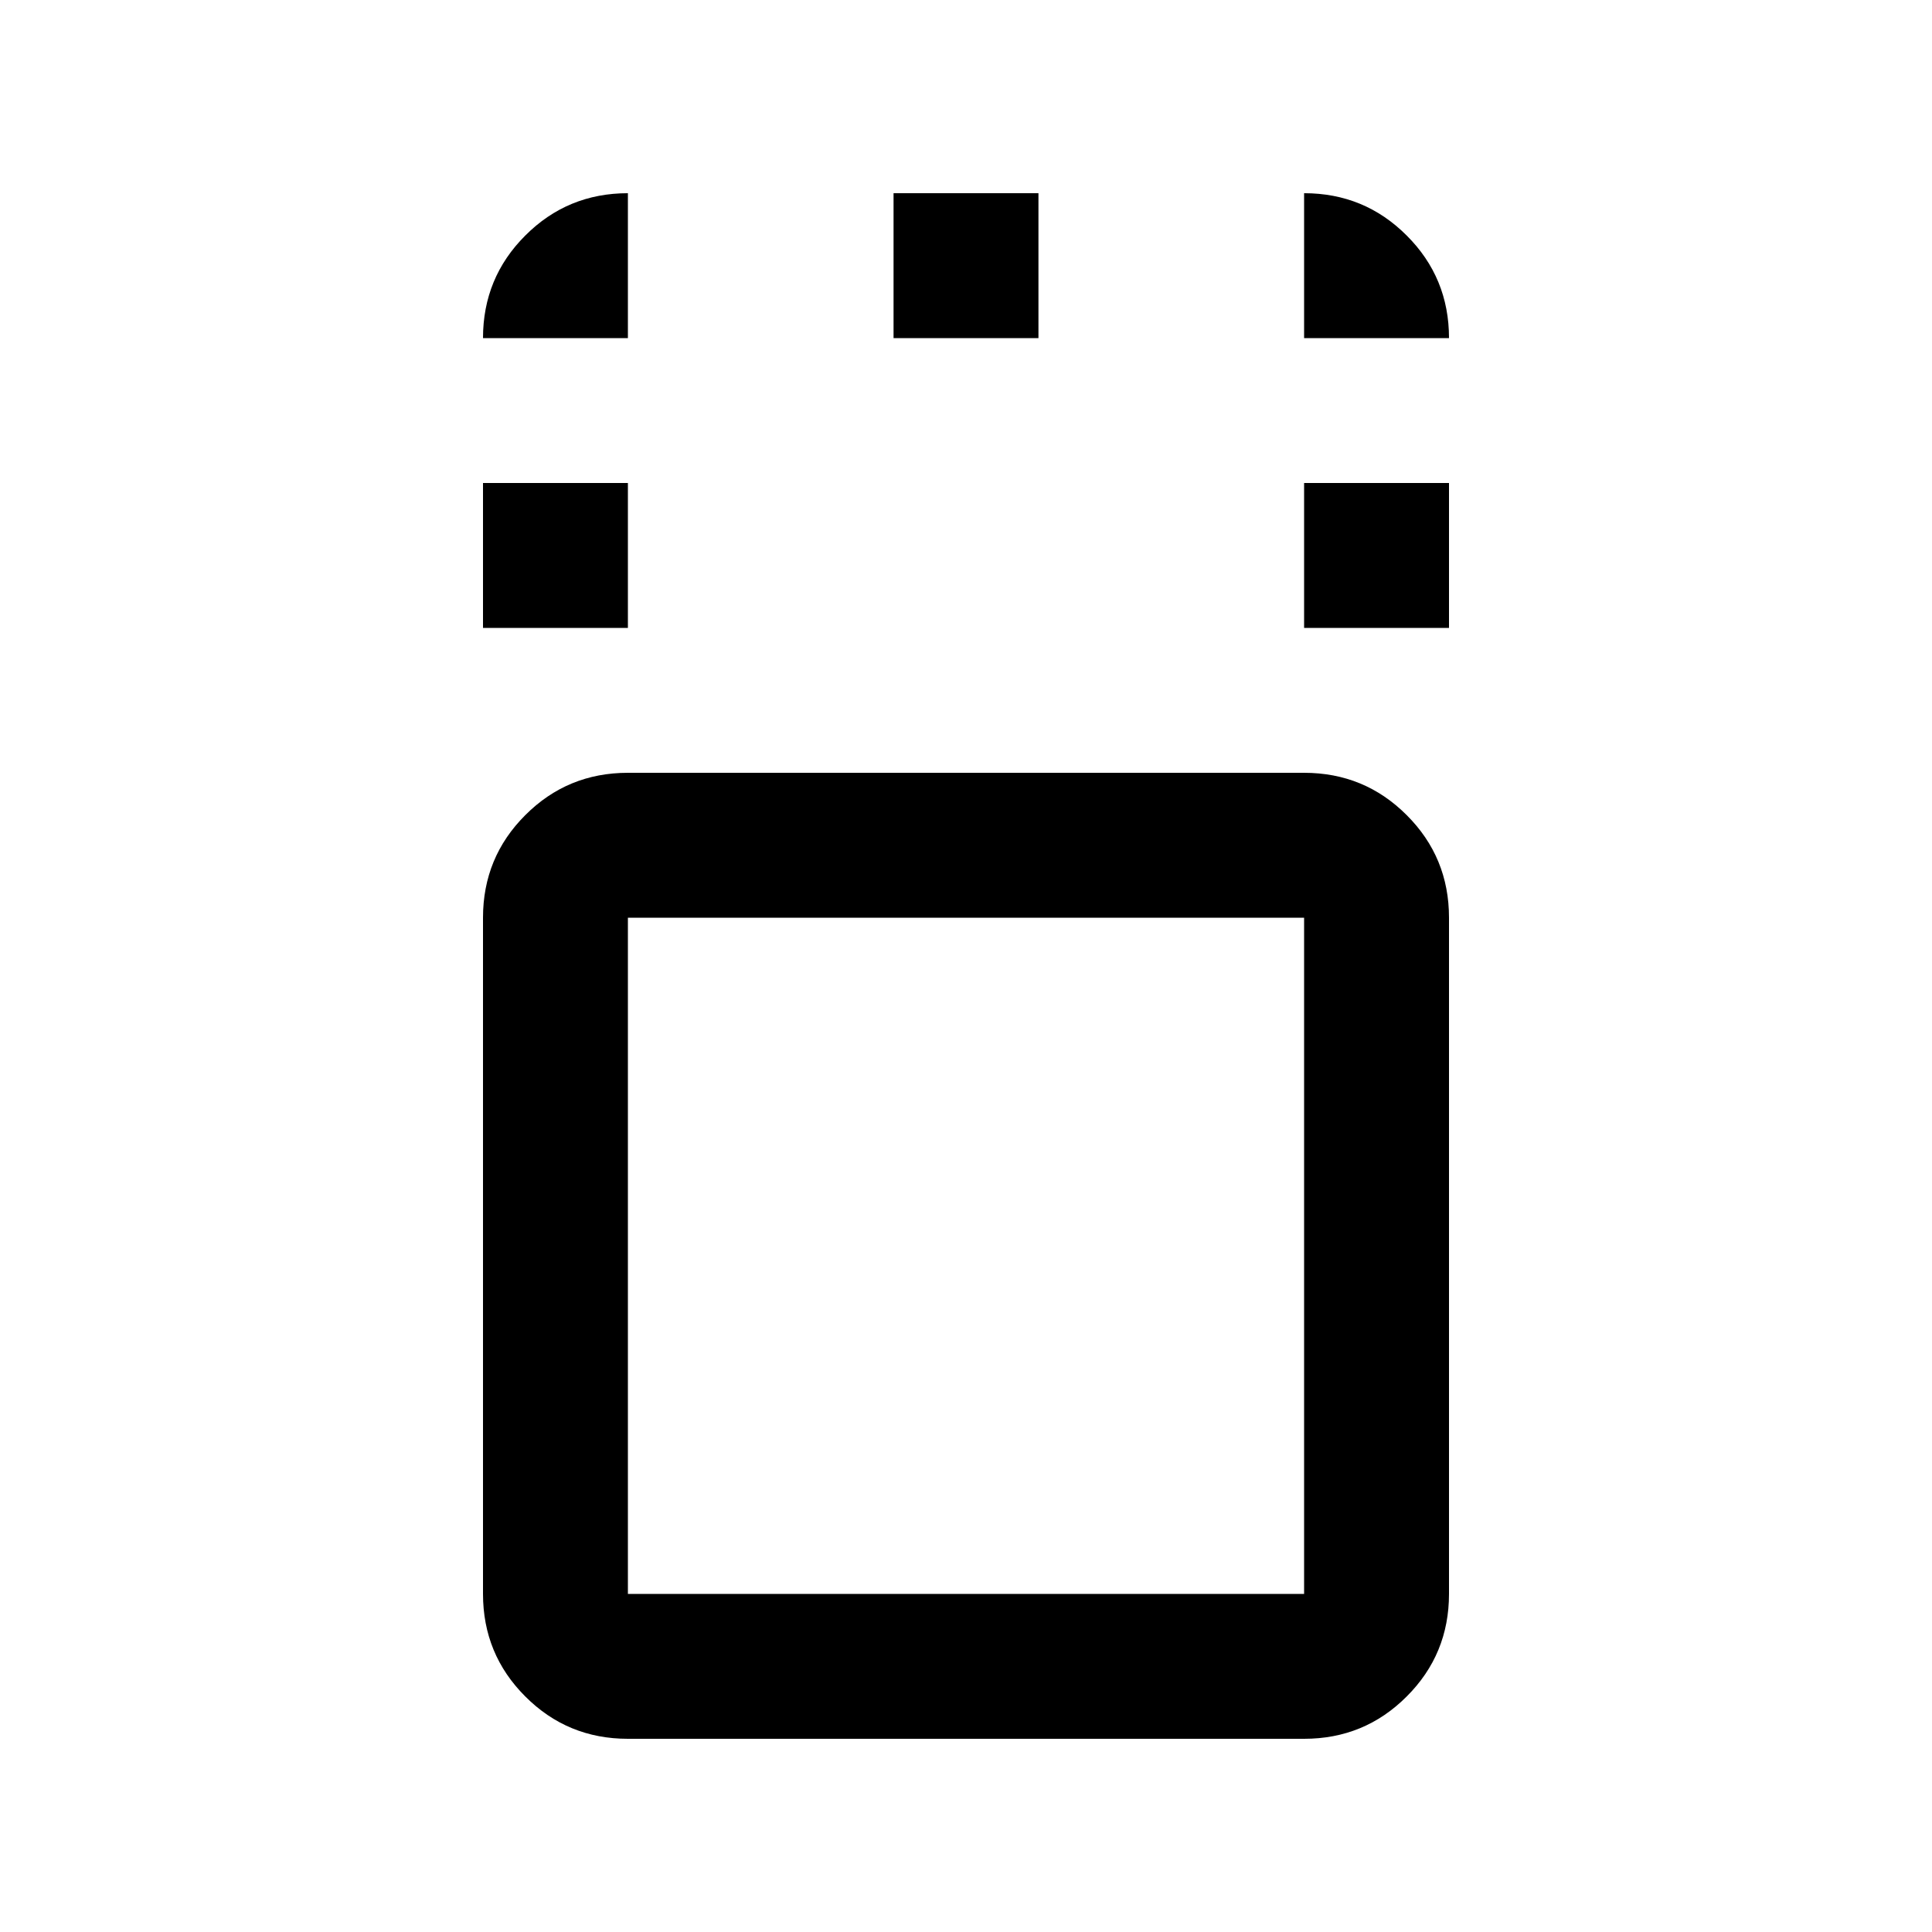 <svg xmlns="http://www.w3.org/2000/svg" height="20" width="20"><path d="M6.5 18q-.625 0-1.062-.438Q5 17.125 5 16.5v-7q0-.625.438-1.062Q5.875 8 6.5 8h7q.625 0 1.062.438Q15 8.875 15 9.5v7q0 .625-.438 1.062Q14.125 18 13.5 18Zm7-8.5h-7v7h7v-7ZM5 6.5V5h1.5v1.5Zm8.5 0V5H15v1.5Zm-4.25-3V2h1.5v1.5ZM10 13ZM5 3.5q0-.625.438-1.062Q5.875 2 6.5 2v1.5Zm8.5 0V2q.625 0 1.062.438Q15 2.875 15 3.5Z"/></svg>
